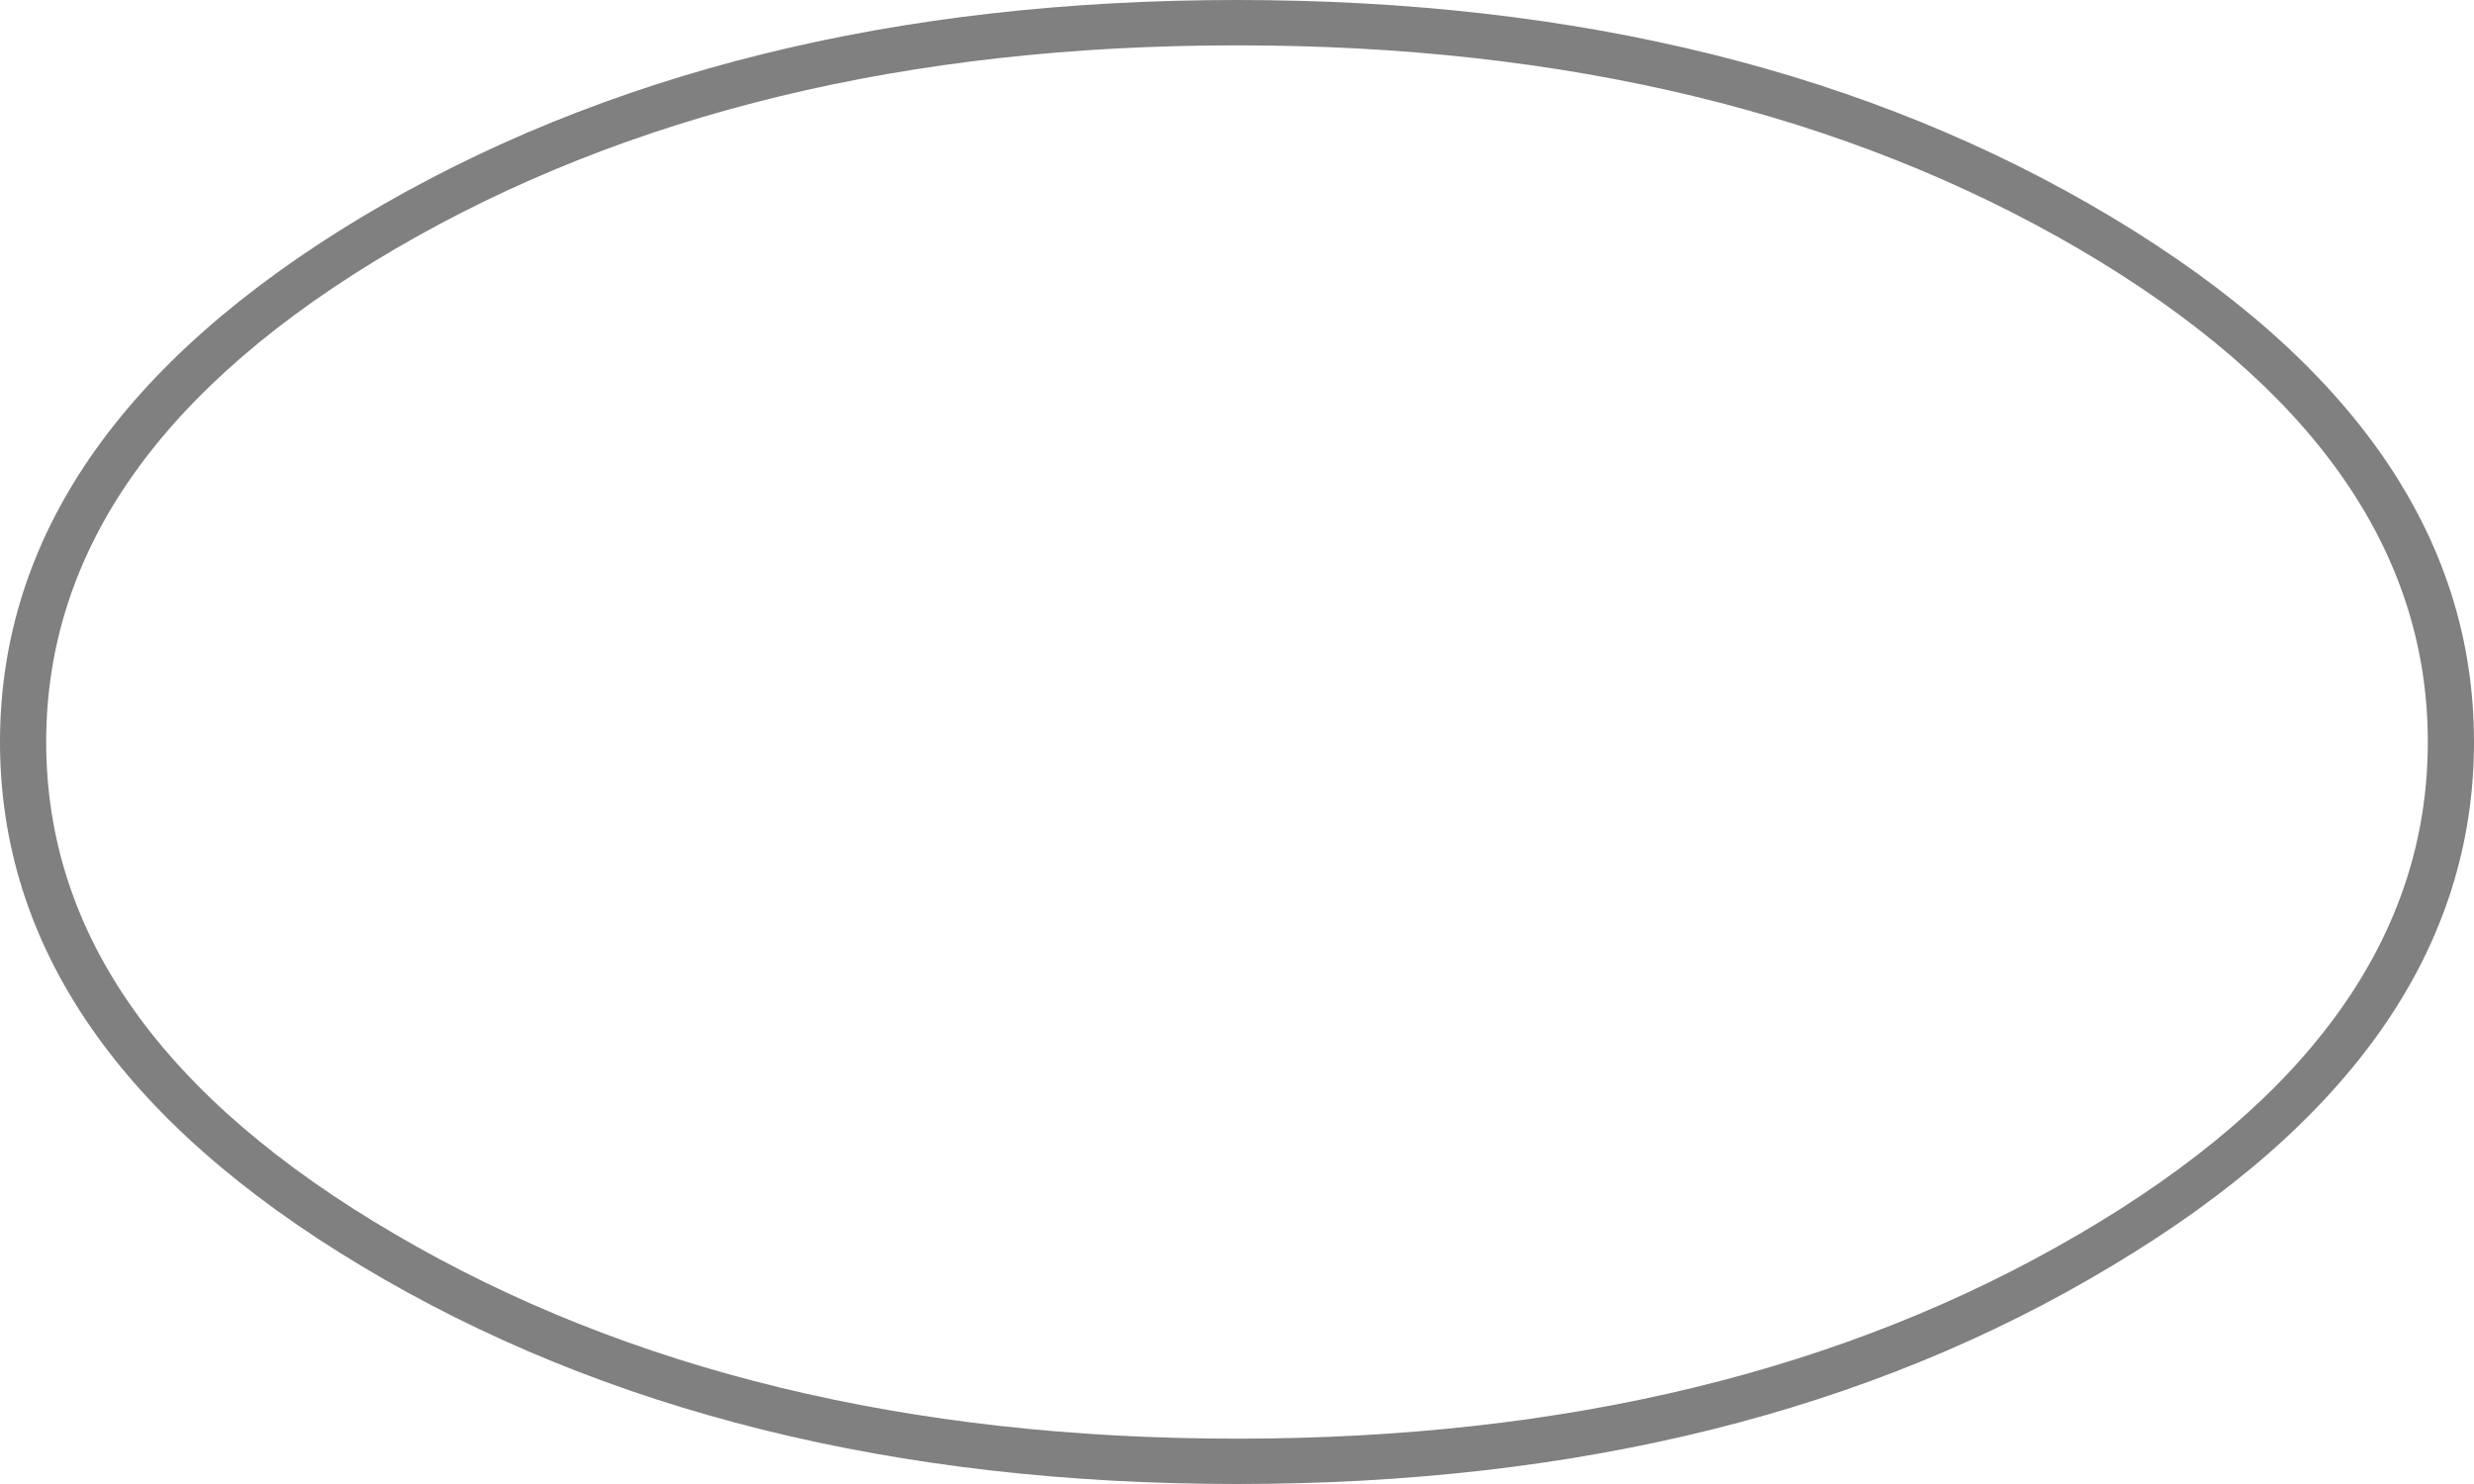 <?xml version="1.0" encoding="UTF-8" standalone="no"?>
<svg xmlns:ffdec="https://www.free-decompiler.com/flash" xmlns:xlink="http://www.w3.org/1999/xlink" ffdec:objectType="shape" height="90.0px" width="150.0px" xmlns="http://www.w3.org/2000/svg">
  <g transform="matrix(1.0, 0.0, 0.0, 1.0, 75.0, 45.0)">
    <path d="M53.0 -31.85 Q75.0 -18.65 75.0 0.0 75.0 18.65 53.0 31.8 31.05 45.0 0.0 45.0 -31.05 45.0 -53.05 31.8 -75.0 18.65 -75.0 0.0 -75.0 -18.65 -53.05 -31.85 -31.05 -45.0 0.0 -45.0 31.05 -45.0 53.0 -31.85 M51.05 -29.9 Q29.9 -42.25 0.0 -42.25 -29.9 -42.25 -51.05 -29.9 -72.2 -17.5 -72.2 0.0 -72.2 17.5 -51.05 29.85 -29.9 42.25 0.0 42.25 29.9 42.25 51.05 29.85 72.2 17.5 72.2 0.0 72.2 -17.5 51.05 -29.9" fill="#000000" fill-opacity="0.498" fill-rule="evenodd" stroke="none"/>
  </g>
</svg>
